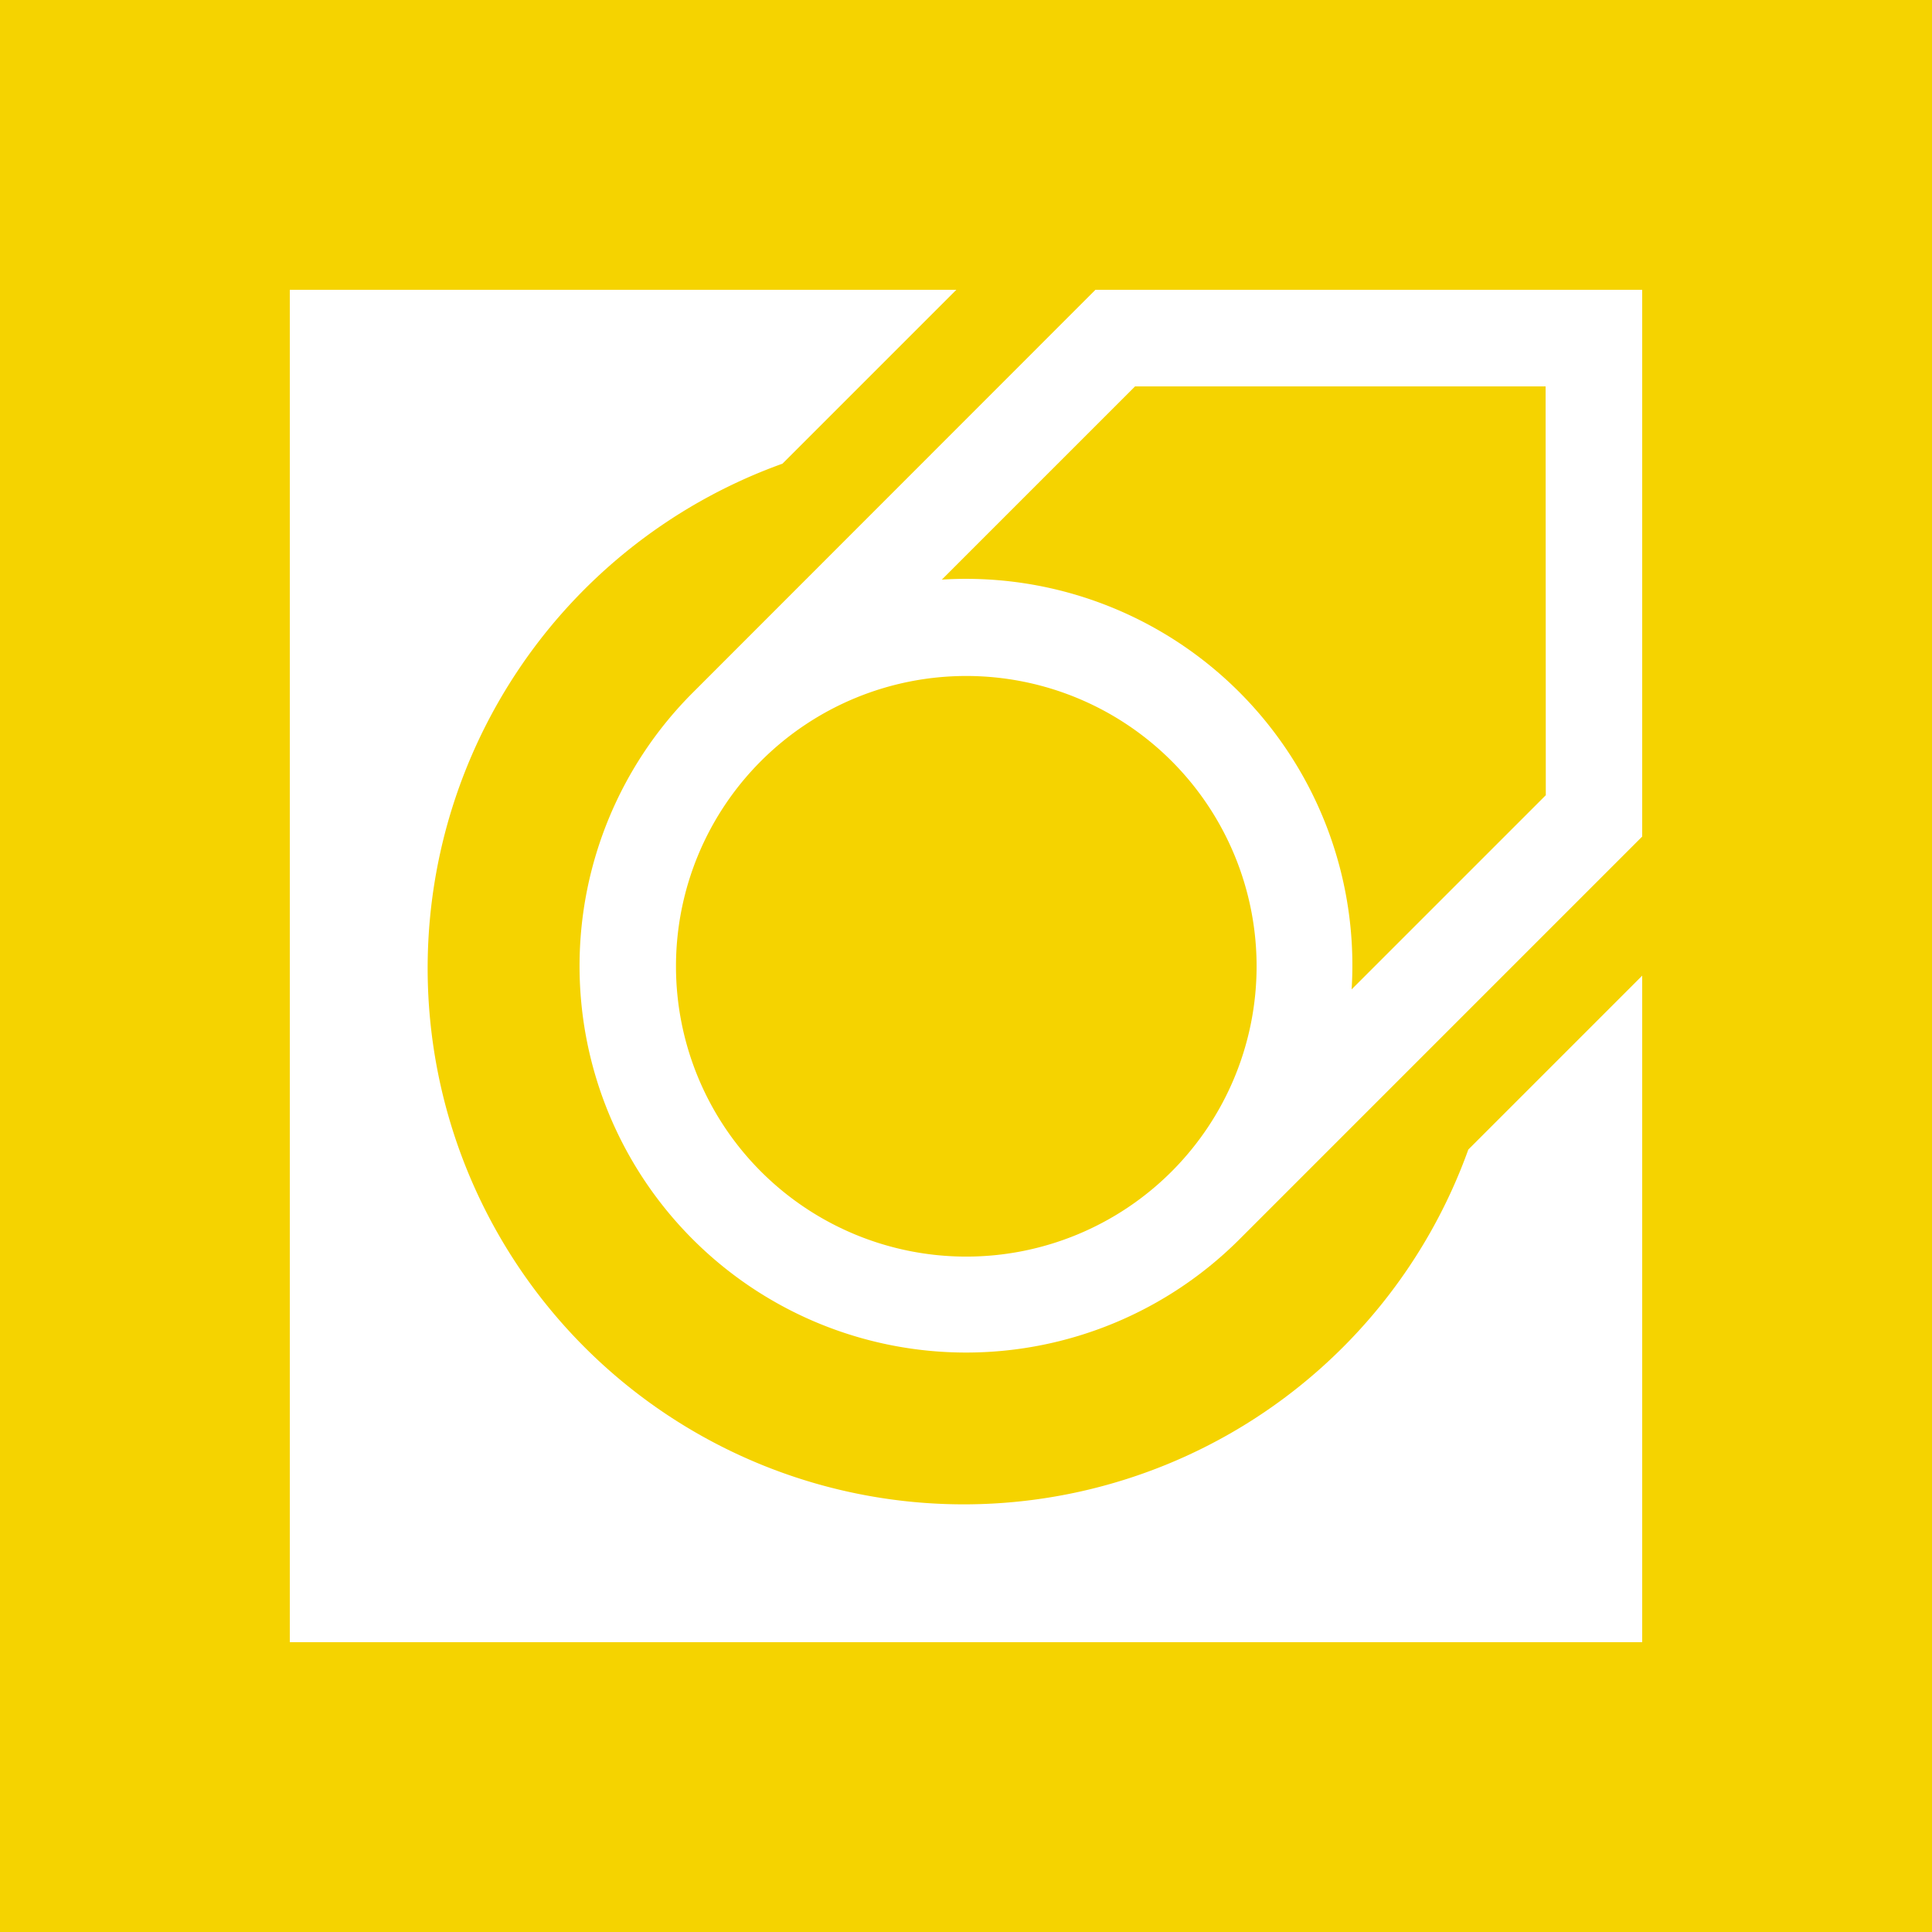 <svg xmlns="http://www.w3.org/2000/svg" viewBox="-25 -25 200 200" width="150" height="150">
    <rect x="-25" y="-25" width="200" height="200" fill="#f5d300"/>
    <path fill="white" stroke-width="2" d="M 5 5 L 74 5 L 56 23 A 55.5 55.5 0 1 0 127 94 L 145 76 L 145 145 L 5 145 Z M 46.71 46.71 L 88.4 5 L 145 5 L 145 61.6 L 103.31 103.29 A 40 40 0 0 1 46.71 46.71 Z M 53.78 53.78 A 30 30 0 0 0 96.28 96.28 A 30 30 0 1 0 53.78 53.78 Z M 135 15 L 92.5 15 L 72.5 35 A 40 40 0 0 1 114.92 77.42 L 135.02 57.32 Z"/>
</svg>
